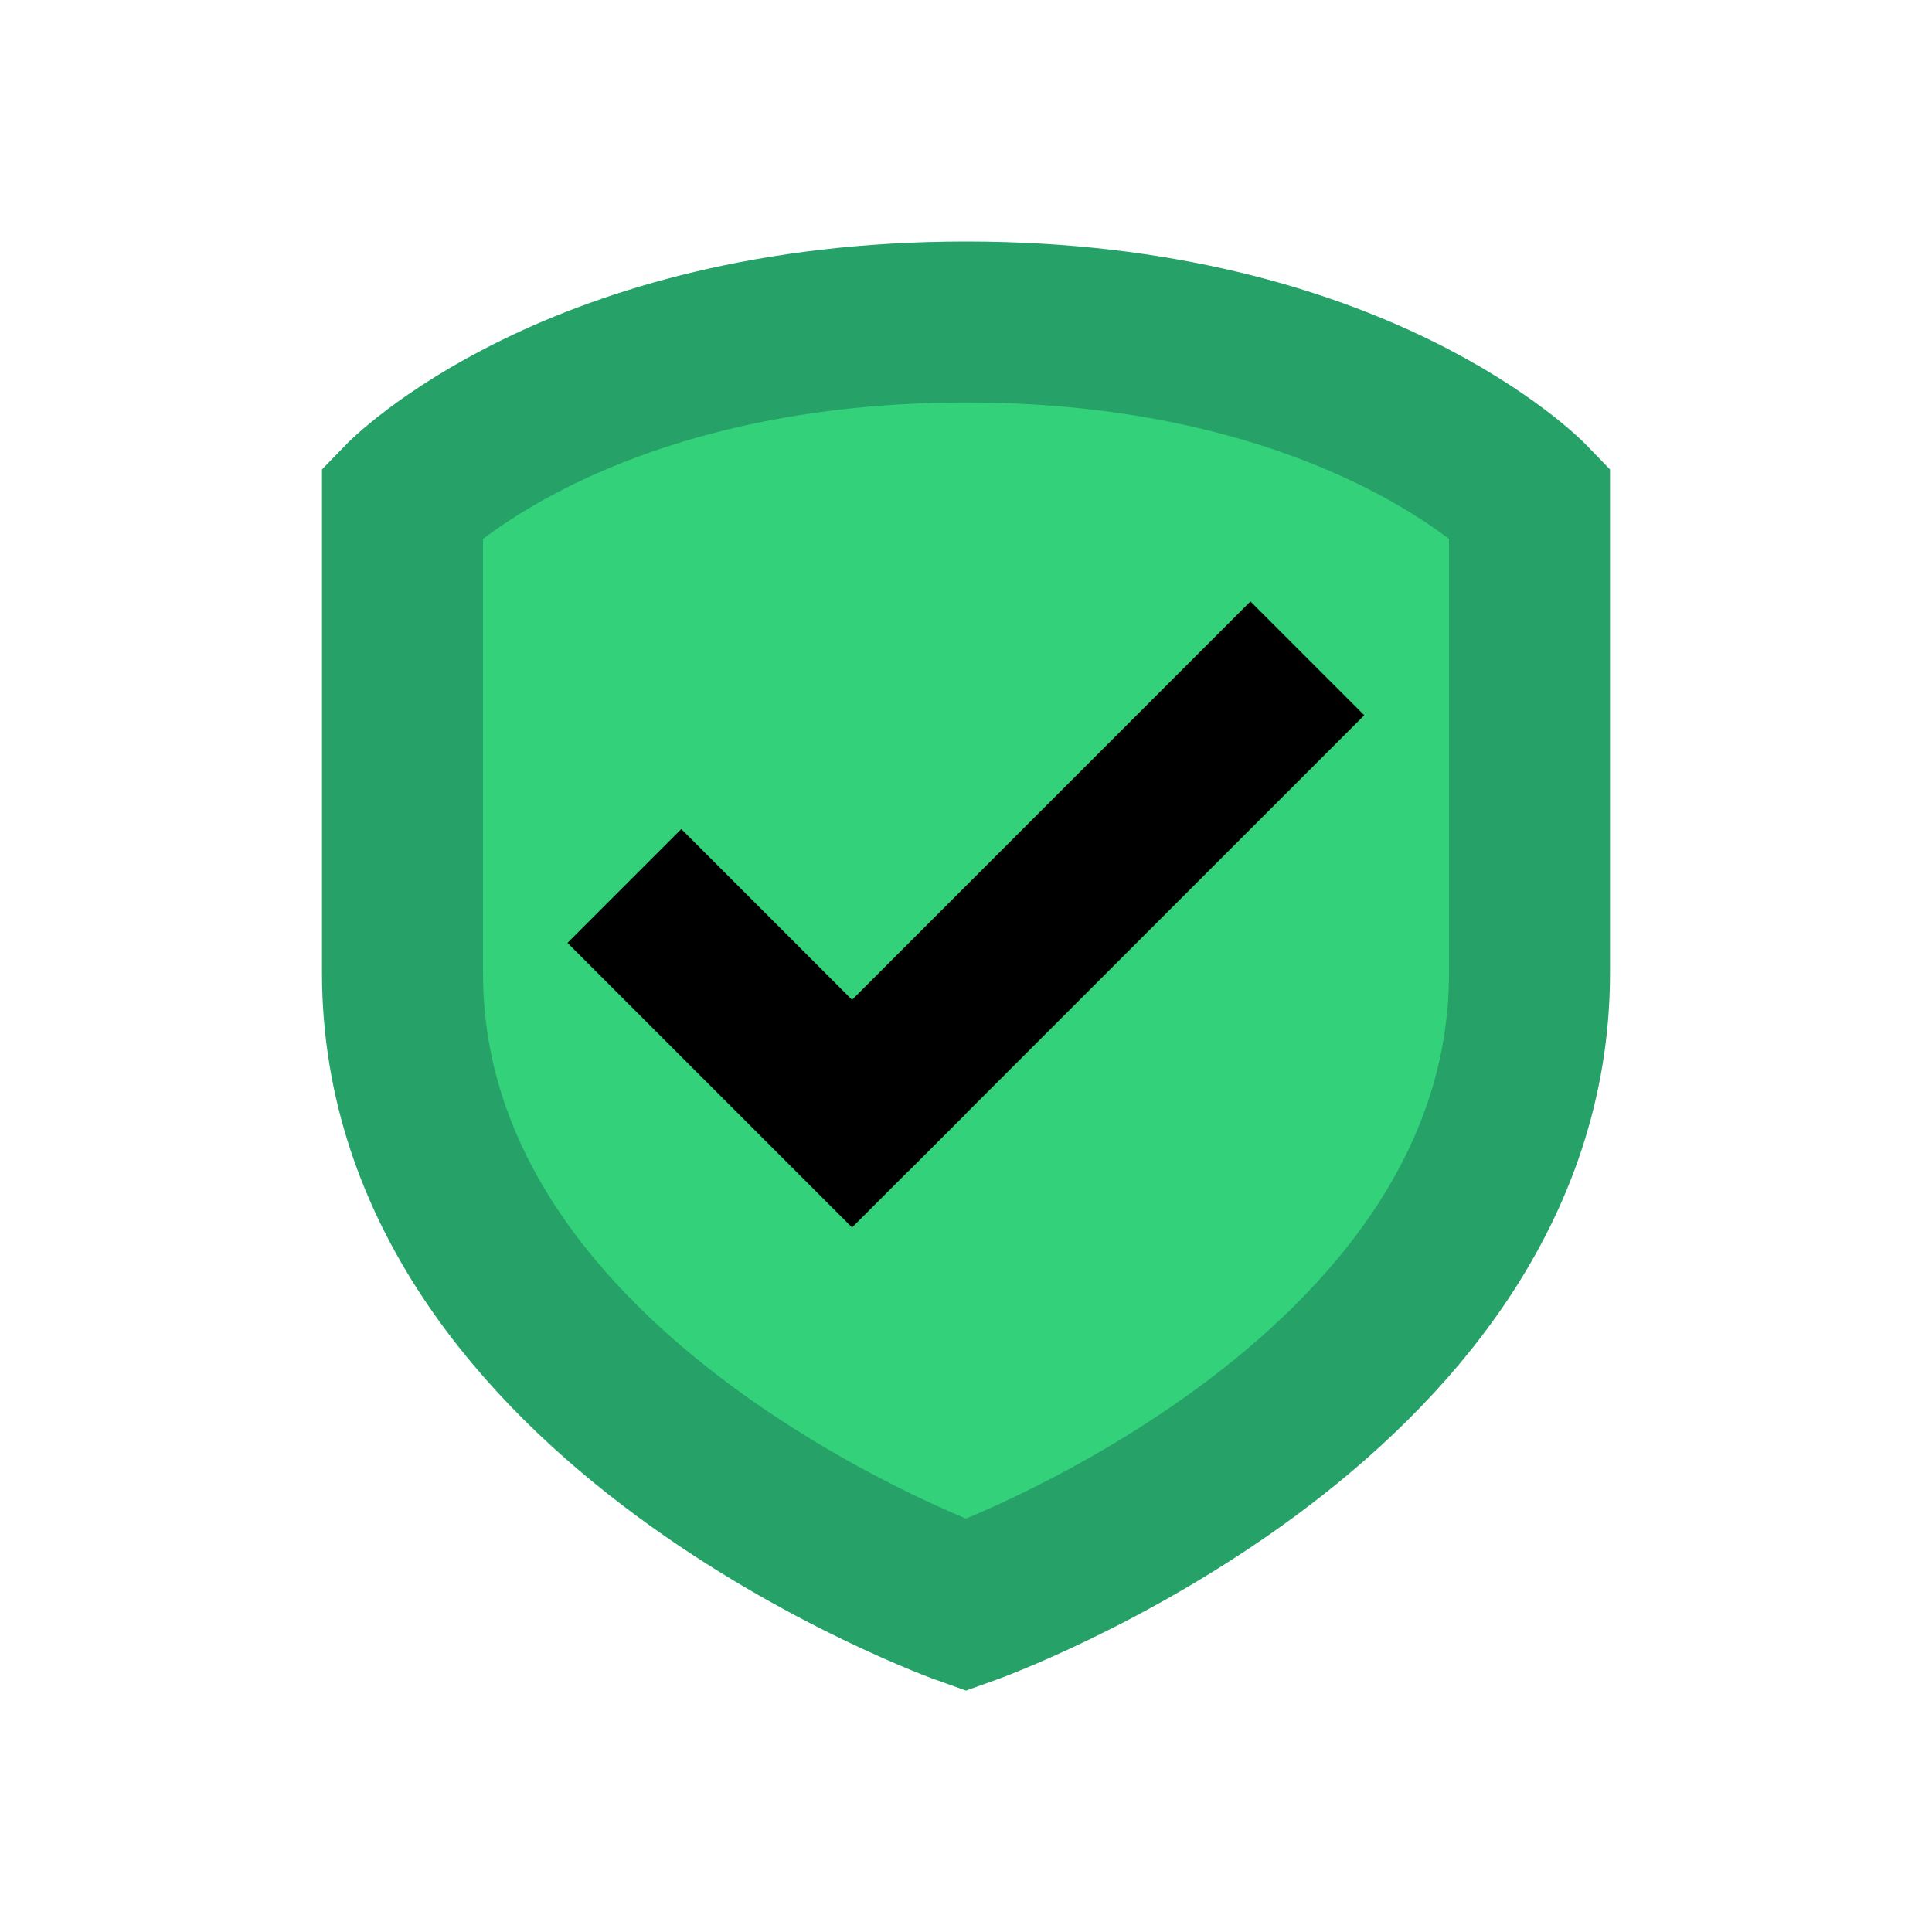 <svg viewBox="0 0 24 24" xmlns="http://www.w3.org/2000/svg">
 <path d="m12 4c4.846 0 7 2.235 7 2.235v5.852c0 5.365-7 7.853-7 7.853s-7-2.488-7-7.853v-5.852s2.154-2.234 7-2.235z" fill="#33d17a" stroke="#26a269" stroke-width="2"/>
 <rect transform="matrix(.707 .707 -.707 .707 0 0)" x="13.269" y="1.298" width="5" height="2" fill="#000000"/>
 <rect transform="matrix(.707 .707 -.707 .707 0 0)" x="16.269" y="-5.702" width="2" height="8" fill="#000000"/>
</svg>
